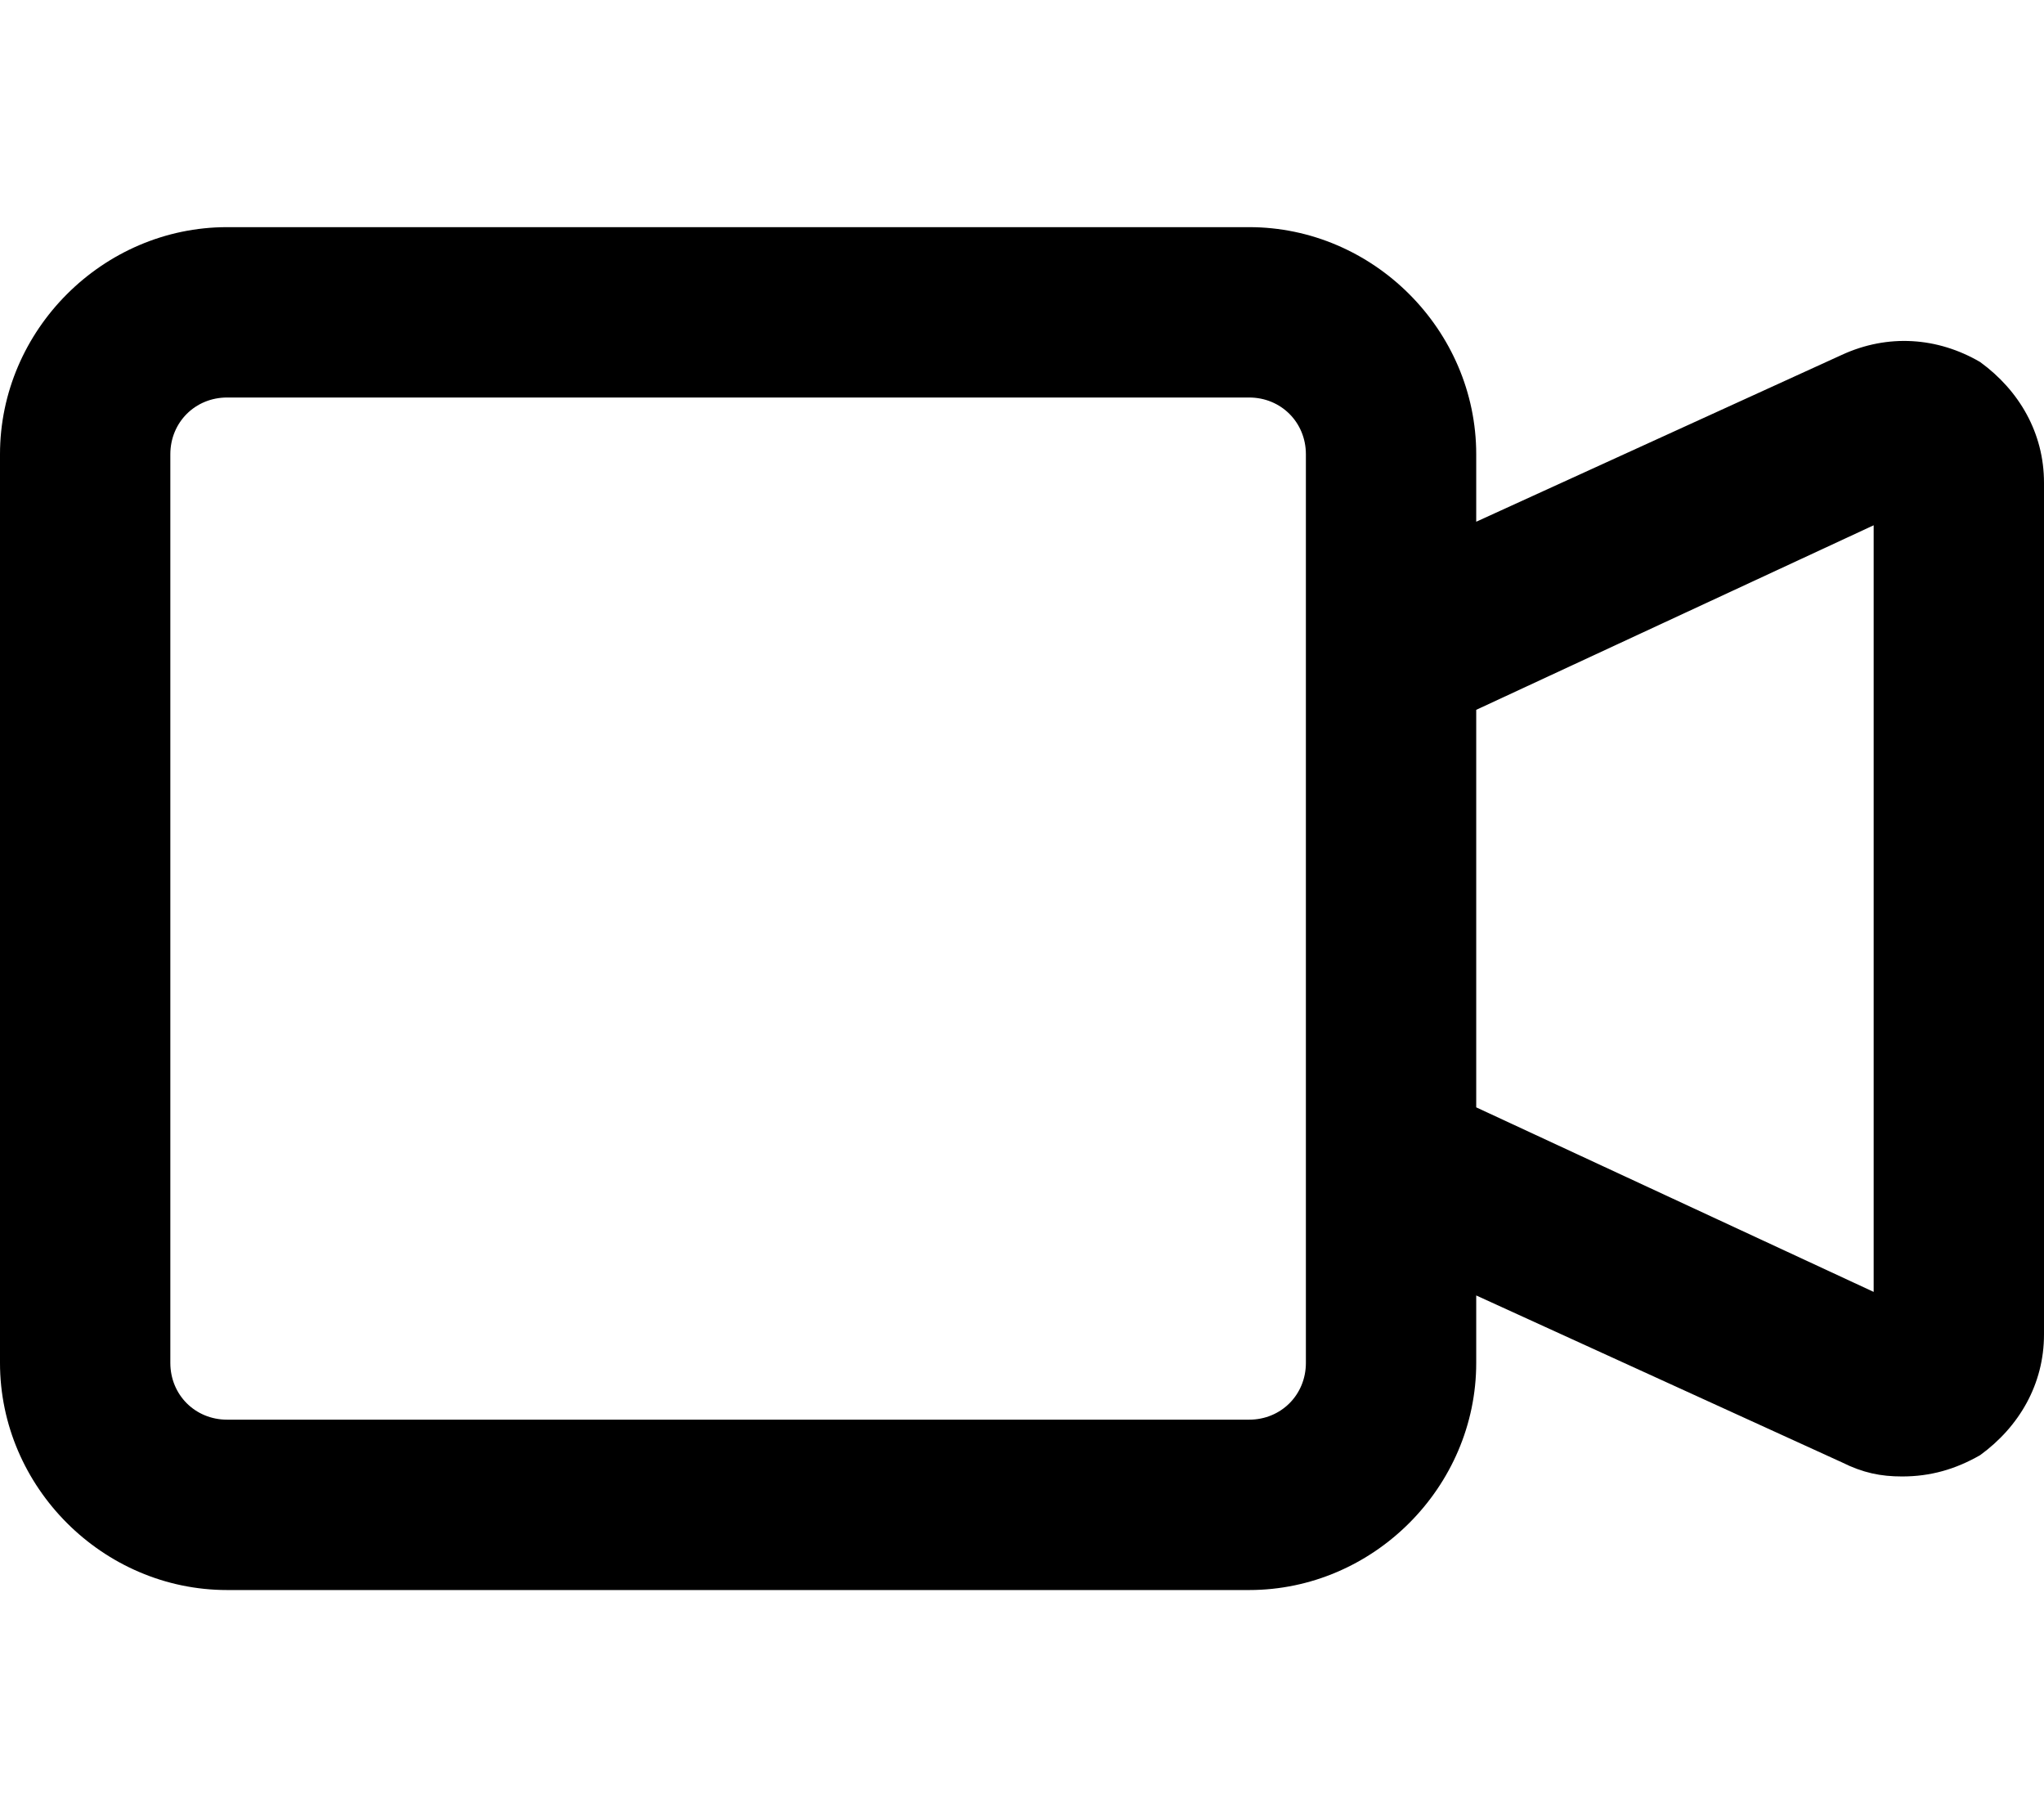 <svg xmlns="http://www.w3.org/2000/svg" viewBox="0 0 576 512"><!-- Font Awesome Pro 6.0.0-alpha1 by @fontawesome - https://fontawesome.com License - https://fontawesome.com/license (Commercial License) --><path d="M558 102C546 95 532 94 519 100L416 147V128C416 93 387 64 352 64H64C29 64 0 93 0 128V384C0 419 29 448 64 448H352C387 448 416 419 416 384V365L519 412C525 415 530 416 536 416C544 416 551 414 558 410C569 402 576 390 576 376V136C576 122 569 110 558 102ZM368 384C368 393 361 400 352 400H64C55 400 48 393 48 384V128C48 119 55 112 64 112H352C361 112 368 119 368 128V384ZM528 364L416 312V200L528 148V364Z"/></svg>